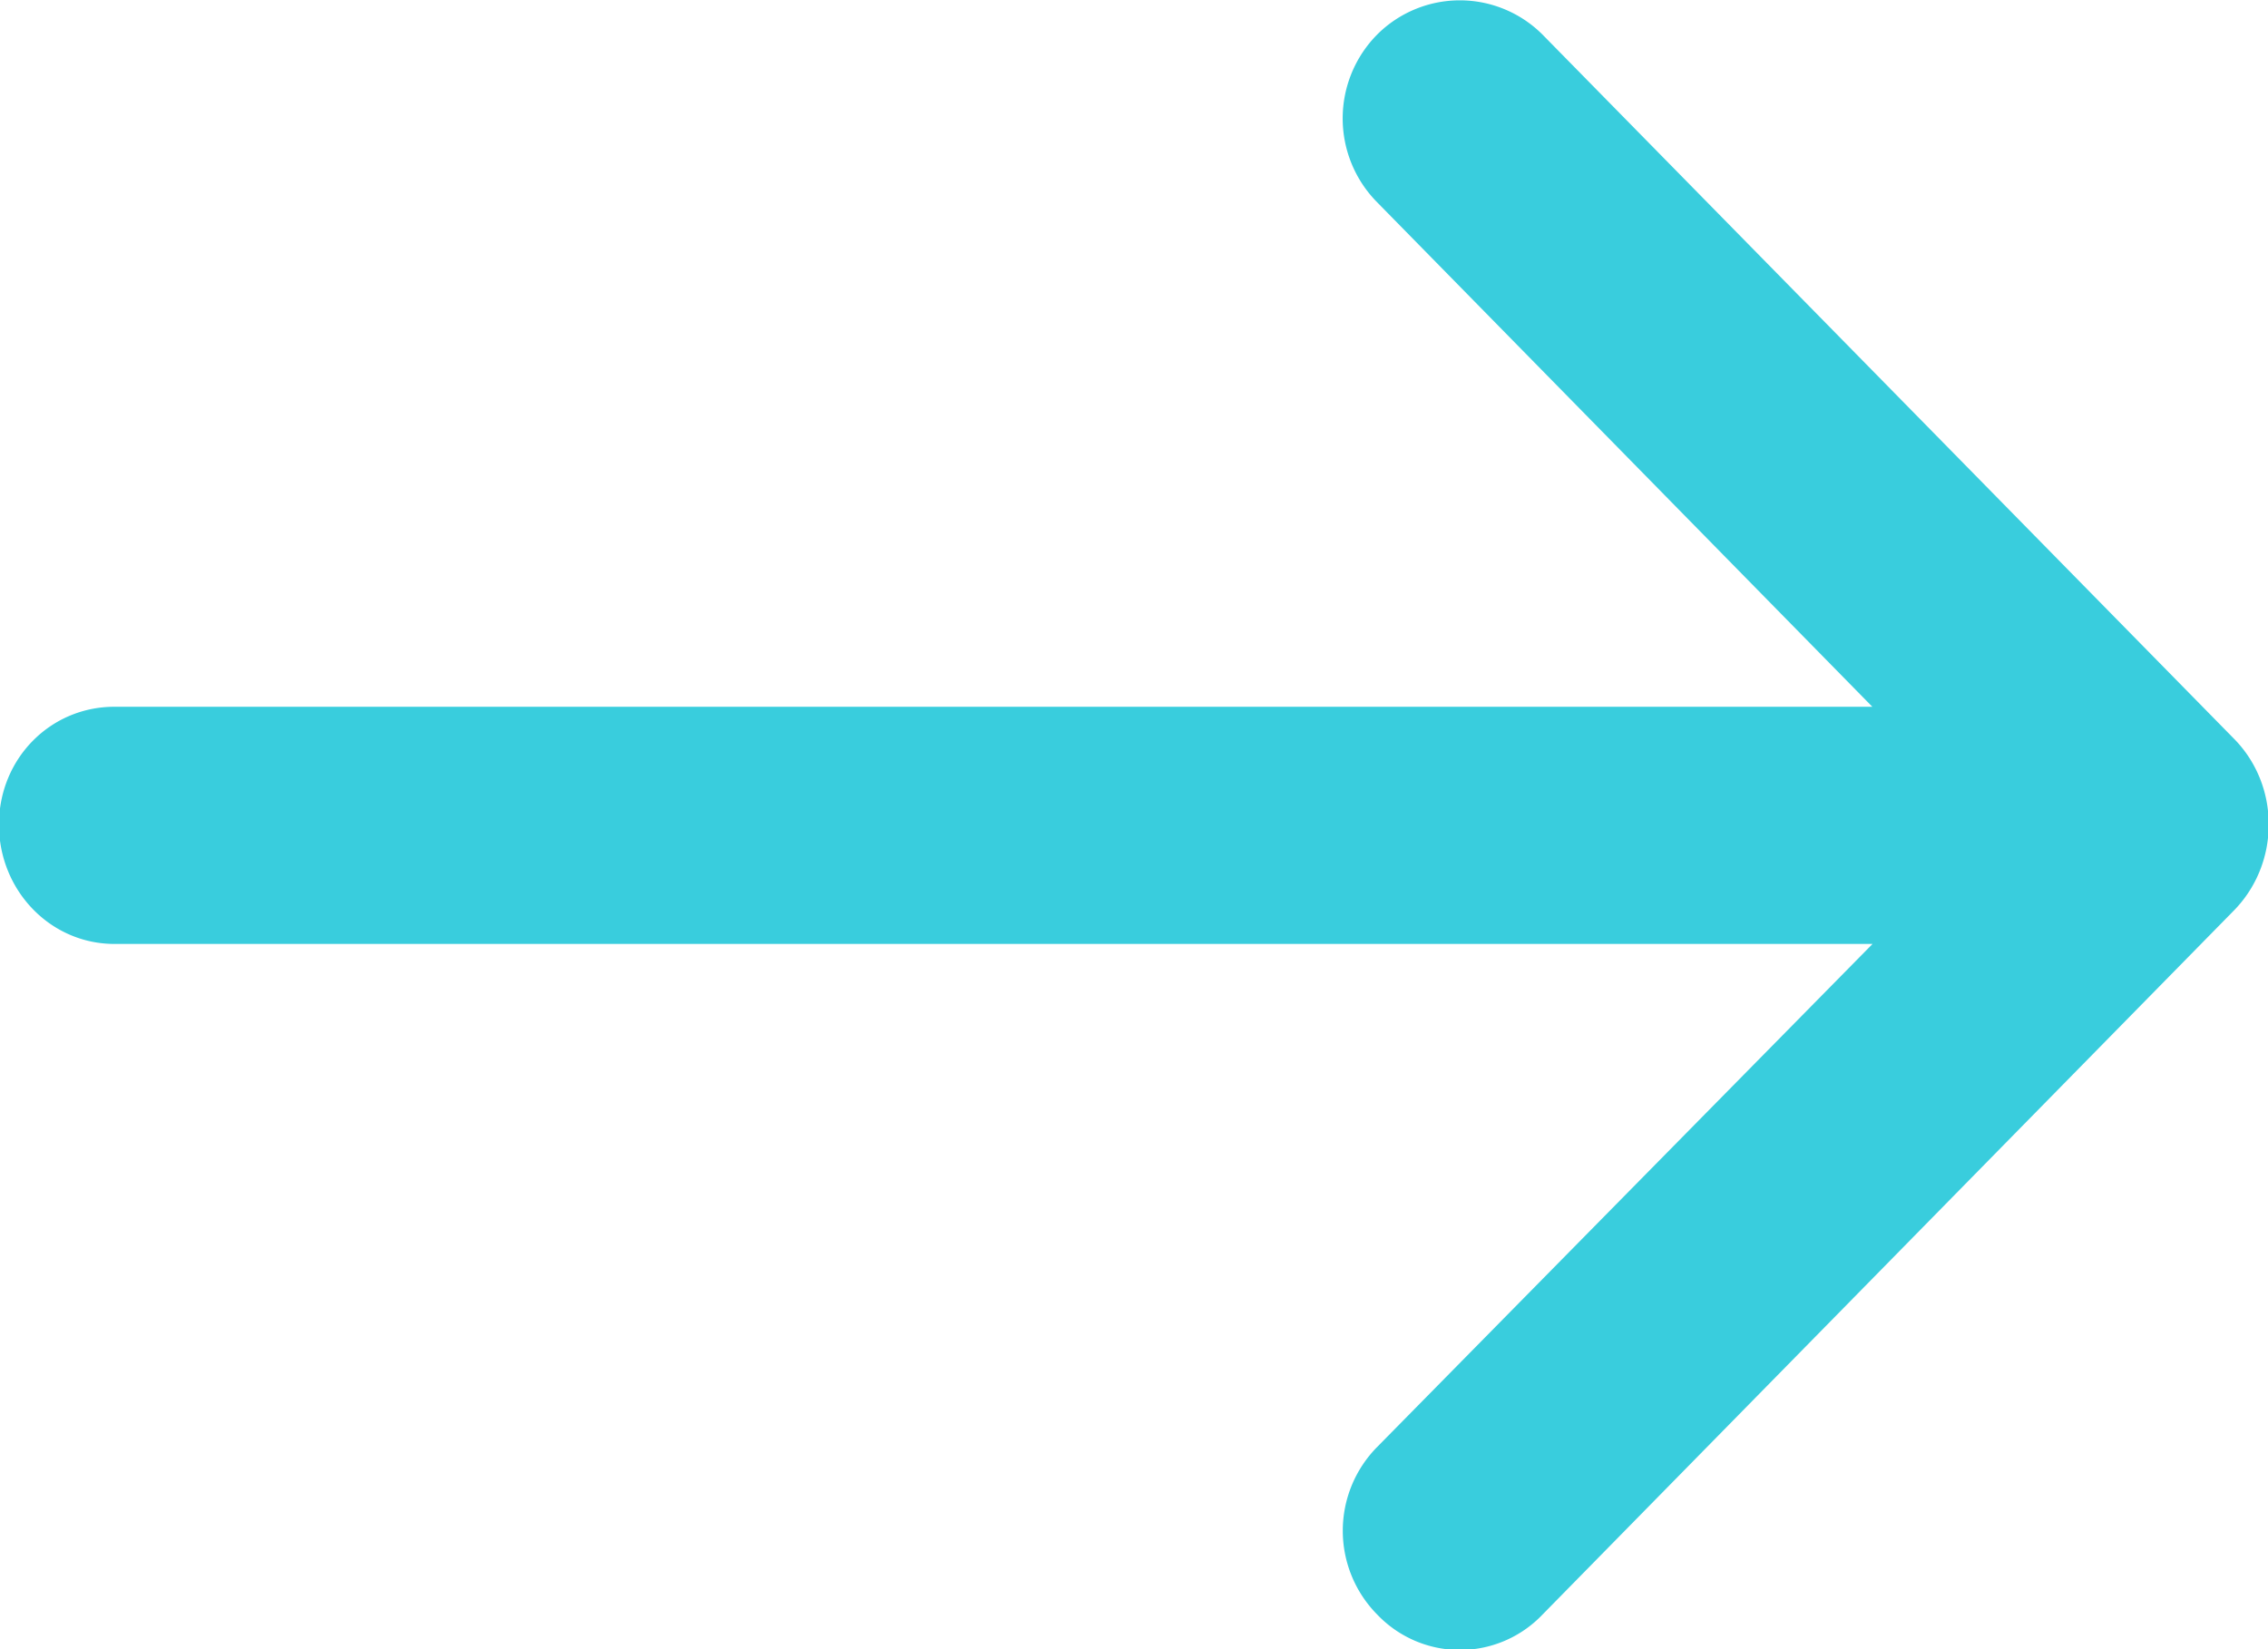 <svg xmlns="http://www.w3.org/2000/svg" width="22" height="16" viewBox="0 0 22 16"><g><g><path fill="#39cddd" d="M13.36 1.964a1.157 1.157 0 0 1 0-1.63 1.134 1.134 0 0 1 1.601 0l6.71 6.834c.208.211.336.505.336.83 0 .326-.128.621-.336.834l-6.71 6.834a1.107 1.107 0 0 1-1.6 0 1.157 1.157 0 0 1 0-1.63l4.803-4.878H1.111C.487 9.158-.01 8.637-.01 8c0-.637.496-1.143 1.12-1.143h17.052z"/></g></g></svg>